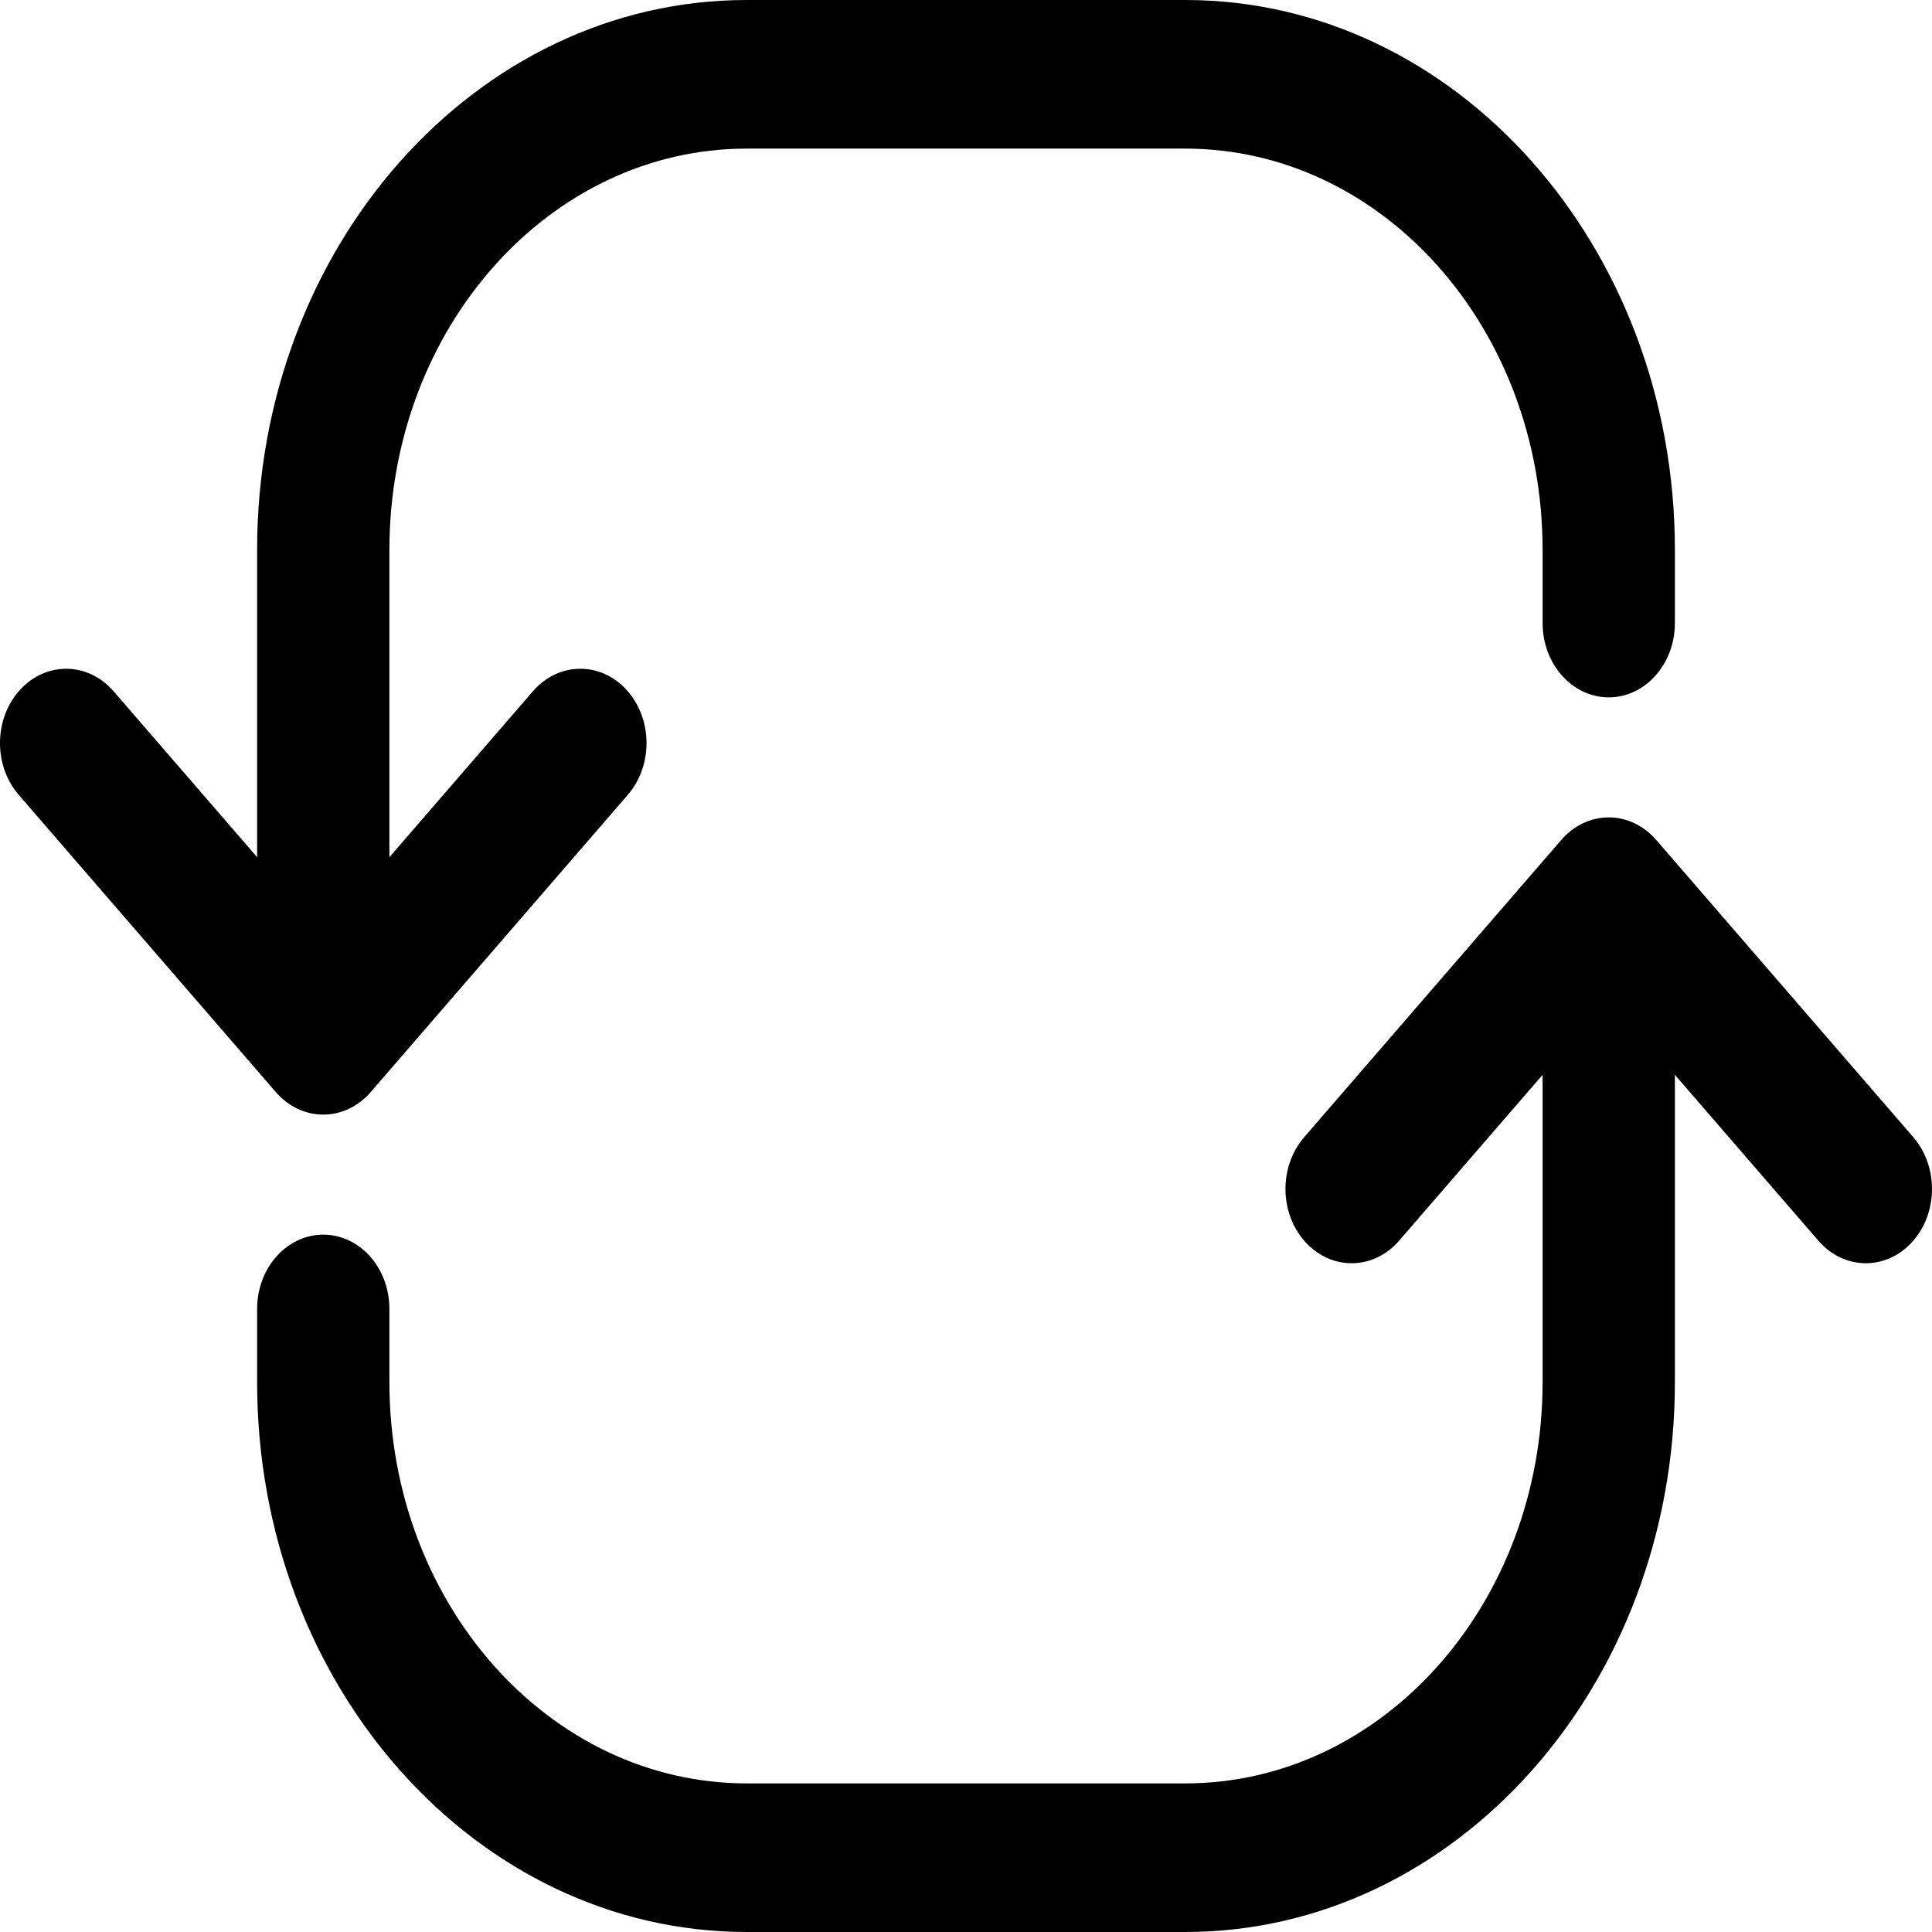 <svg width="36" height="36" viewBox="0 0 36 36" fill="none" xmlns="http://www.w3.org/2000/svg">
<path d="M13.914 0C8.875 0 4.791 4.587 4.791 10.246V18C4.791 18.765 5.343 19.385 6.024 19.385C6.704 19.385 7.256 18.765 7.256 18V10.246C7.256 6.117 10.237 2.769 13.914 2.769H22.086C25.763 2.769 28.744 6.117 28.744 10.246V11.61C28.744 12.374 29.296 12.994 29.977 12.994C30.657 12.994 31.209 12.374 31.209 11.61V10.246C31.209 4.587 27.125 0 22.086 0H13.914Z" fill="black"/>
<path d="M29.977 16.615C29.296 16.615 28.744 17.235 28.744 18V25.754C28.744 29.883 25.763 33.231 22.086 33.231H13.914C10.237 33.231 7.256 29.883 7.256 25.754V24.39C7.256 23.626 6.704 23.006 6.024 23.006C5.343 23.006 4.791 23.626 4.791 24.39V25.754C4.791 31.413 8.875 36 13.914 36H22.086C27.125 36 31.209 31.413 31.209 25.754V18C31.209 17.235 30.657 16.615 29.977 16.615Z" fill="black"/>
<path d="M11.673 12.853C12.162 13.386 12.173 14.262 11.698 14.811L6.908 20.349C6.676 20.618 6.357 20.769 6.024 20.769C5.69 20.769 5.371 20.618 5.139 20.349L0.349 14.811C-0.126 14.262 -0.115 13.386 0.374 12.853C0.862 12.32 1.643 12.333 2.117 12.881L6.024 17.397L9.93 12.881C10.404 12.333 11.185 12.32 11.673 12.853Z" fill="black"/>
<path d="M24.327 23.147C23.838 22.614 23.827 21.738 24.302 21.189L29.092 15.651C29.324 15.383 29.643 15.231 29.977 15.231C30.31 15.231 30.629 15.383 30.861 15.651L35.651 21.189C36.126 21.738 36.114 22.614 35.626 23.147C35.138 23.68 34.357 23.667 33.883 23.119L29.977 18.603L26.07 23.119C25.596 23.667 24.815 23.68 24.327 23.147Z" fill="black"/>
</svg>
